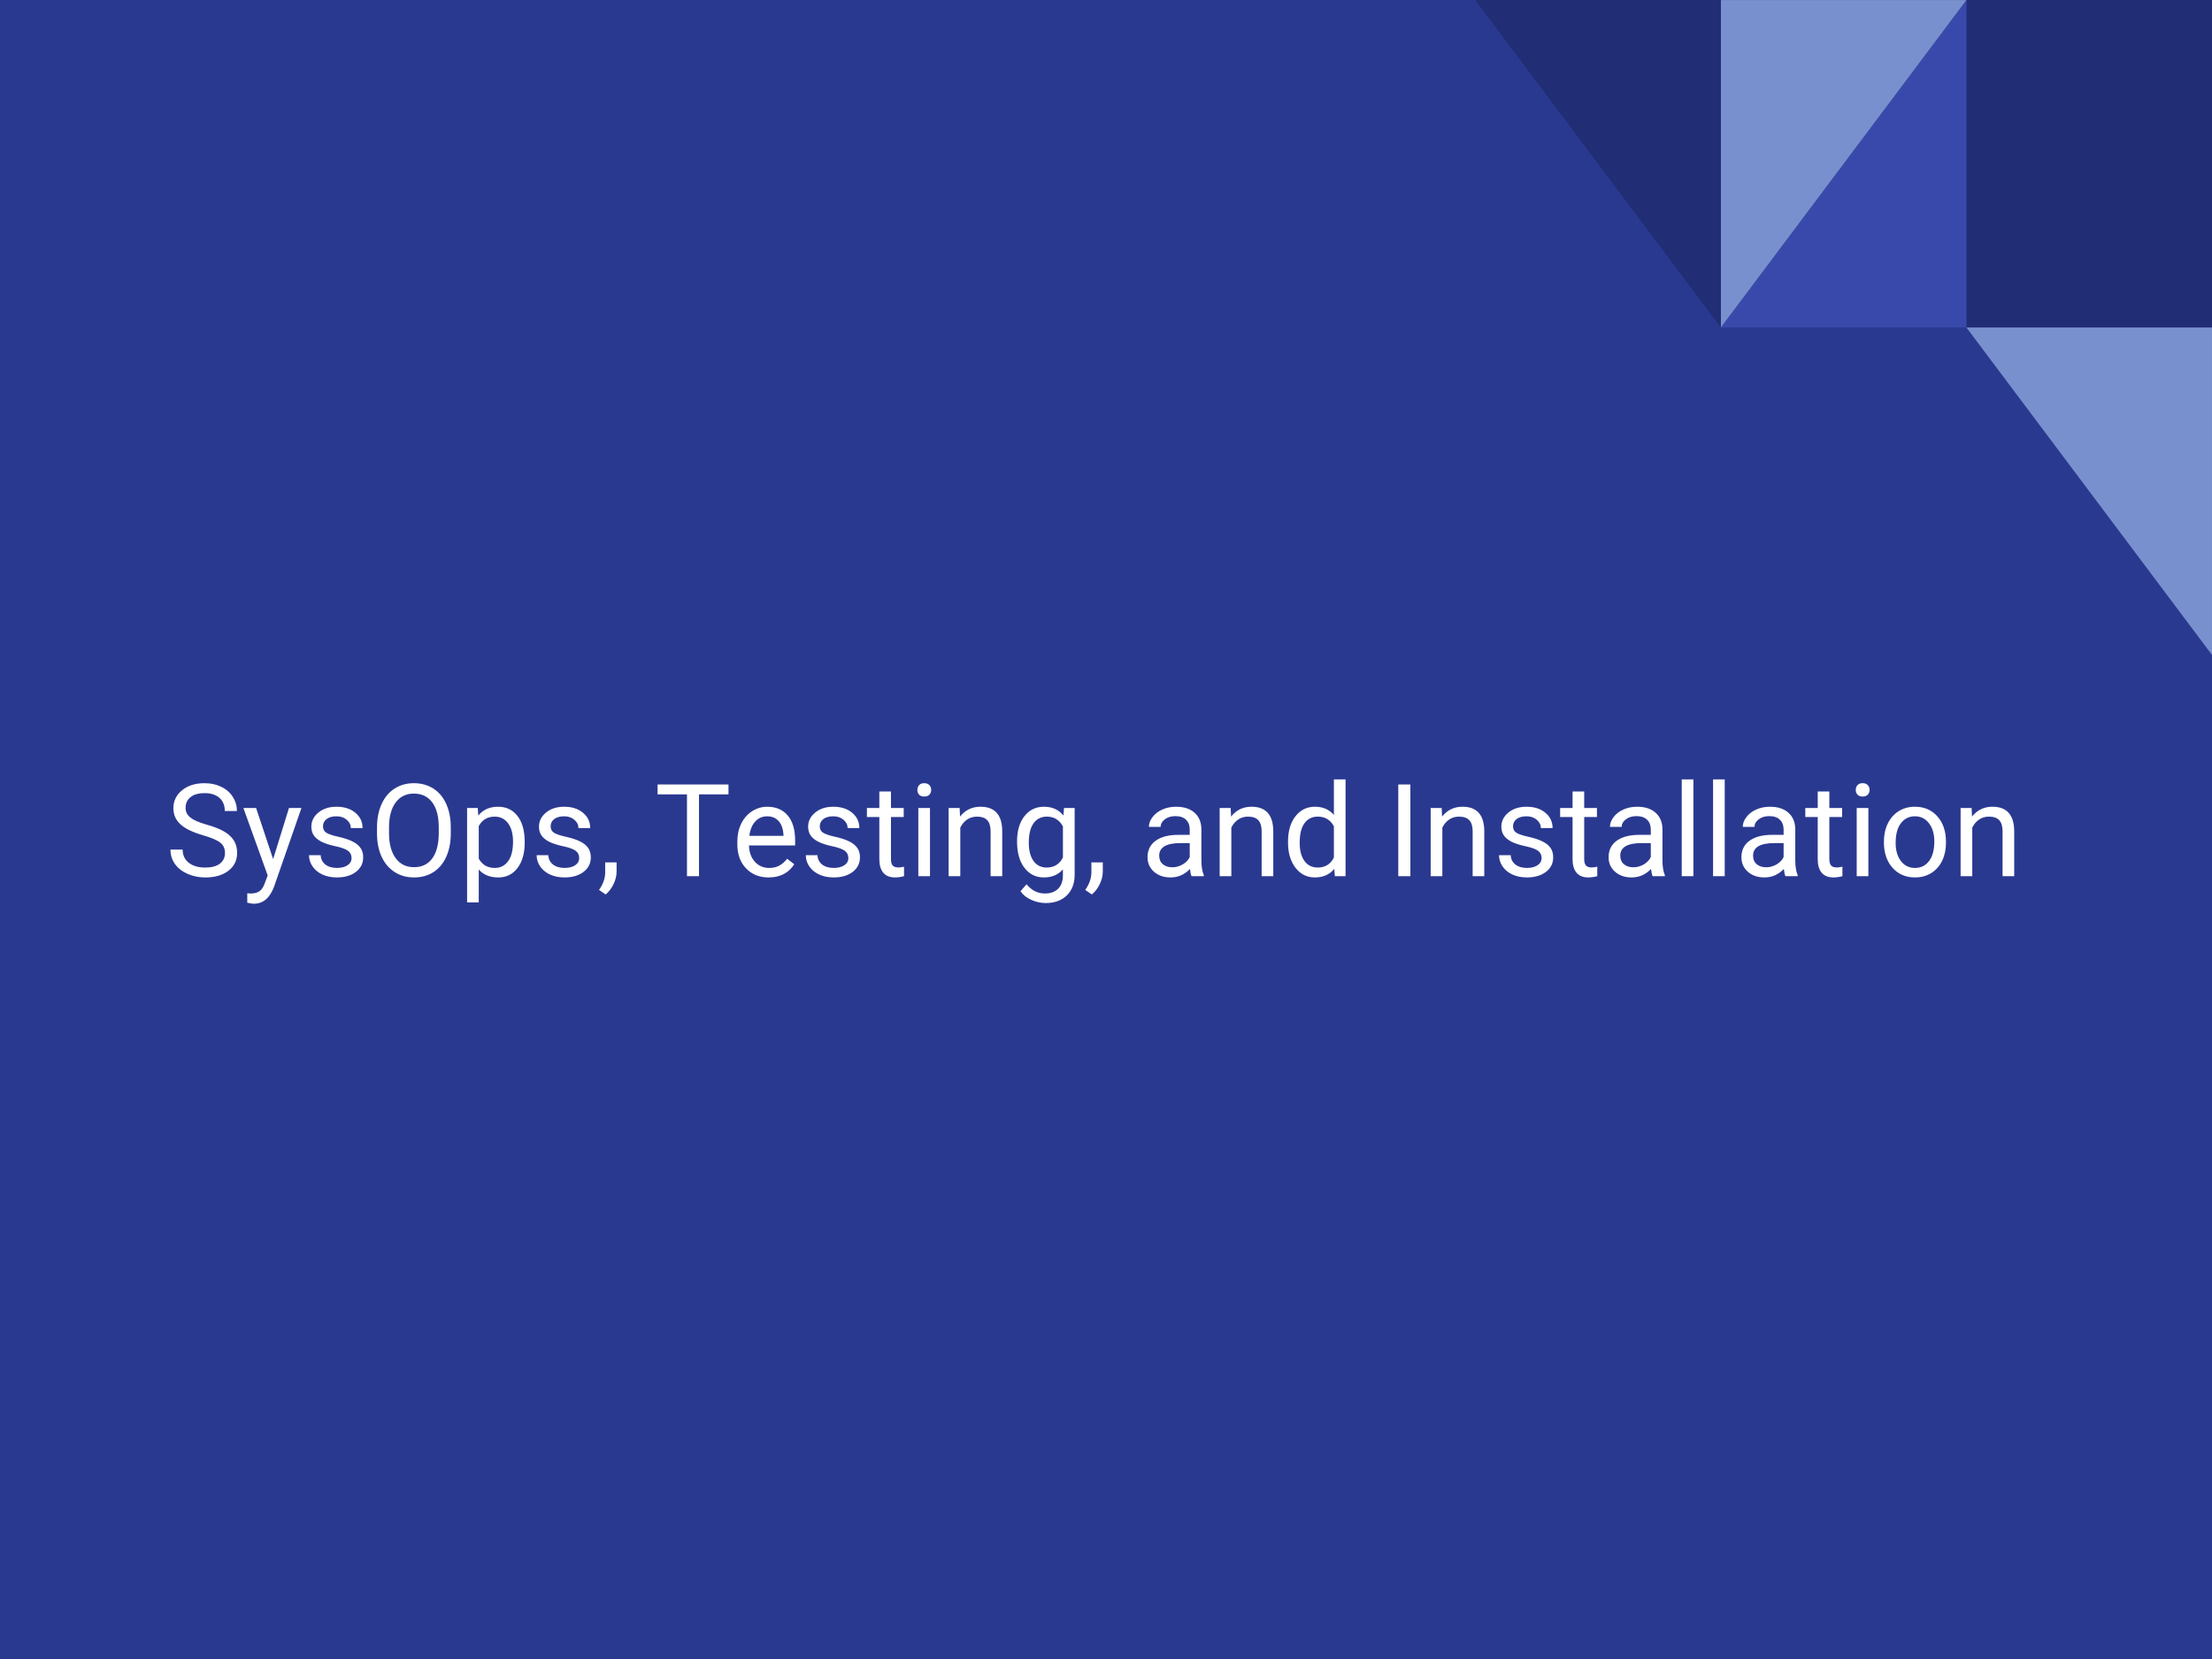 <svg version="1.1" viewBox="0.0 0.0 960.0 720.0" fill="none" stroke="none" stroke-linecap="square" stroke-miterlimit="10" xmlns:xlink="http://www.w3.org/1999/xlink" xmlns="http://www.w3.org/2000/svg"><rect x="0.0" y="0.0" width="960.0" height="720.0" fill="#808080" stroke="none"/><clipPath id="g4853d9dbd0_4_254.0"><path d="m0 0l960.0 0l0 720.0l-960.0 0l0 -720.0z" clip-rule="nonzero"/></clipPath><g clip-path="url(#g4853d9dbd0_4_254.0)"><path fill="#2a3990" d="m0 0l960.0 0l0 720.0l-960.0 0z" fill-rule="evenodd"/><path fill="#212d74" d="m853.418 0.002l106.583 0l0 142.107l-106.583 0z" fill-rule="evenodd"/><path fill="#3949ab" d="m853.403 142.107l0 -142.107l-106.583 142.107z" fill-rule="evenodd"/><path fill="#7890cd" d="m746.833 0.015l0 142.107l106.583 -142.107z" fill-rule="evenodd"/><path fill="#212d74" d="m746.832 0.014l0 142.107l-106.583 -142.107z" fill-rule="evenodd"/><path fill="#7890cd" d="m959.999 142.131l0 142.107l-106.583 -142.107z" fill-rule="evenodd"/><path fill="#000000" fill-opacity="0.0" d="m62.793 301.291l863.213 0l0 117.417l-863.213 0z" fill-rule="evenodd"/><path fill="#ffffff" d="m88.152 362.51q-6.766 -1.938 -9.844 -4.766q-3.062 -2.828 -3.062 -6.984q0 -4.703 3.75 -7.781q3.766 -3.078 9.781 -3.078q4.094 0 7.312 1.594q3.219 1.578 4.969 4.375q1.766 2.781 1.766 6.094l-5.266 0q0 -3.609 -2.297 -5.672q-2.297 -2.078 -6.484 -2.078q-3.891 0 -6.062 1.719q-2.172 1.703 -2.172 4.734q0 2.438 2.062 4.125q2.062 1.672 7.031 3.078q4.969 1.391 7.766 3.078q2.797 1.672 4.156 3.922q1.359 2.234 1.359 5.266q0 4.844 -3.781 7.766q-3.766 2.906 -10.094 2.906q-4.094 0 -7.656 -1.562q-3.547 -1.578 -5.484 -4.312q-1.922 -2.734 -1.922 -6.219l5.281 0q0 3.609 2.656 5.703q2.672 2.094 7.125 2.094q4.156 0 6.375 -1.688q2.219 -1.703 2.219 -4.625q0 -2.922 -2.062 -4.516q-2.047 -1.609 -7.422 -3.172zm30.379 10.344l6.891 -22.188l5.406 0l-11.891 34.156q-2.766 7.391 -8.781 7.391l-0.953 -0.078l-1.891 -0.359l0 -4.109l1.375 0.109q2.562 0 4.0 -1.047q1.438 -1.031 2.359 -3.781l1.125 -3.016l-10.547 -29.266l5.516 0l7.391 22.188zm34.043 -0.438q0 -2.062 -1.547 -3.188q-1.547 -1.141 -5.391 -1.953q-3.844 -0.828 -6.109 -1.969q-2.25 -1.156 -3.328 -2.734q-1.078 -1.594 -1.078 -3.781q0 -3.641 3.078 -6.156q3.078 -2.516 7.859 -2.516q5.031 0 8.156 2.609q3.141 2.594 3.141 6.641l-5.094 0q0 -2.078 -1.766 -3.578q-1.75 -1.516 -4.438 -1.516q-2.766 0 -4.328 1.203q-1.547 1.203 -1.547 3.156q0 1.828 1.438 2.766q1.453 0.922 5.234 1.766q3.797 0.844 6.141 2.031q2.359 1.172 3.484 2.828q1.141 1.656 1.141 4.031q0 3.969 -3.172 6.359q-3.172 2.391 -8.219 2.391q-3.562 0 -6.297 -1.25q-2.734 -1.266 -4.281 -3.516q-1.547 -2.266 -1.547 -4.891l5.062 0q0.141 2.547 2.031 4.047q1.906 1.484 5.031 1.484q2.859 0 4.594 -1.156q1.75 -1.172 1.75 -3.109zm43.062 -10.781q0 5.859 -1.969 10.219q-1.969 4.359 -5.578 6.656q-3.609 2.297 -8.422 2.297q-4.703 0 -8.344 -2.312q-3.641 -2.312 -5.656 -6.594q-2.0 -4.281 -2.047 -9.906l0 -2.875q0 -5.734 1.984 -10.141q2.0 -4.406 5.641 -6.734q3.656 -2.344 8.359 -2.344q4.797 0 8.438 2.312q3.656 2.312 5.625 6.703q1.969 4.375 1.969 10.203l0 2.516zm-5.219 -2.562q0 -7.094 -2.844 -10.875q-2.844 -3.781 -7.969 -3.781q-4.969 0 -7.828 3.781q-2.859 3.781 -2.938 10.516l0 2.922q0 6.859 2.875 10.797q2.891 3.922 7.953 3.922q5.078 0 7.859 -3.703q2.797 -3.719 2.891 -10.625l0 -2.953zm37.297 6.719q0 6.75 -3.094 10.891q-3.094 4.125 -8.375 4.125q-5.375 0 -8.469 -3.422l0 14.25l-5.062 0l0 -40.969l4.625 0l0.25 3.281q3.078 -3.828 8.578 -3.828q5.328 0 8.438 4.031q3.109 4.016 3.109 11.172l0 0.469zm-5.062 -0.578q0 -5.0 -2.141 -7.891q-2.125 -2.906 -5.844 -2.906q-4.594 0 -6.891 4.078l0 14.141q2.266 4.047 6.938 4.047q3.641 0 5.781 -2.891q2.156 -2.891 2.156 -8.578zm28.715 7.203q0 -2.062 -1.547 -3.188q-1.547 -1.141 -5.391 -1.953q-3.844 -0.828 -6.109 -1.969q-2.25 -1.156 -3.328 -2.734q-1.078 -1.594 -1.078 -3.781q0 -3.641 3.078 -6.156q3.078 -2.516 7.859 -2.516q5.031 0 8.156 2.609q3.141 2.594 3.141 6.641l-5.094 0q0 -2.078 -1.766 -3.578q-1.75 -1.516 -4.438 -1.516q-2.766 0 -4.328 1.203q-1.547 1.203 -1.547 3.156q0 1.828 1.438 2.766q1.453 0.922 5.234 1.766q3.797 0.844 6.141 2.031q2.359 1.172 3.484 2.828q1.141 1.656 1.141 4.031q0 3.969 -3.172 6.359q-3.172 2.391 -8.219 2.391q-3.562 0 -6.297 -1.25q-2.734 -1.266 -4.281 -3.516q-1.547 -2.266 -1.547 -4.891l5.062 0q0.141 2.547 2.031 4.047q1.906 1.484 5.031 1.484q2.859 0 4.594 -1.156q1.75 -1.172 1.75 -3.109zm11.484 15.781l-2.875 -1.969q2.562 -3.594 2.672 -7.391l0 -4.562l4.953 0l0 3.953q0 2.766 -1.359 5.531q-1.344 2.766 -3.391 4.438zm53.309 -43.438l-12.797 0l0 35.5l-5.219 0l0 -35.5l-12.766 0l0 -4.312l30.781 0l0 4.312zm17.398 36.047q-6.016 0 -9.797 -3.953q-3.766 -3.953 -3.766 -10.562l0 -0.938q0 -4.406 1.672 -7.859q1.688 -3.453 4.703 -5.406q3.031 -1.969 6.562 -1.969q5.766 0 8.953 3.812q3.203 3.797 3.203 10.875l0 2.109l-20.031 0q0.109 4.375 2.547 7.078q2.453 2.688 6.219 2.688q2.688 0 4.547 -1.094q1.859 -1.094 3.25 -2.906l3.094 2.406q-3.719 5.719 -11.156 5.719zm-0.625 -26.531q-3.062 0 -5.141 2.234q-2.078 2.234 -2.578 6.25l14.828 0l0 -0.391q-0.219 -3.844 -2.078 -5.969q-1.859 -2.125 -5.031 -2.125zm35.246 18.141q0 -2.062 -1.547 -3.188q-1.547 -1.141 -5.391 -1.953q-3.844 -0.828 -6.109 -1.969q-2.25 -1.156 -3.328 -2.734q-1.078 -1.594 -1.078 -3.781q0 -3.641 3.078 -6.156q3.078 -2.516 7.859 -2.516q5.031 0 8.156 2.609q3.141 2.594 3.141 6.641l-5.094 0q0 -2.078 -1.766 -3.578q-1.75 -1.516 -4.438 -1.516q-2.766 0 -4.328 1.203q-1.547 1.203 -1.547 3.156q0 1.828 1.438 2.766q1.453 0.922 5.234 1.766q3.797 0.844 6.141 2.031q2.359 1.172 3.484 2.828q1.141 1.656 1.141 4.031q0 3.969 -3.172 6.359q-3.172 2.391 -8.219 2.391q-3.562 0 -6.297 -1.25q-2.734 -1.266 -4.281 -3.516q-1.547 -2.266 -1.547 -4.891l5.062 0q0.141 2.547 2.031 4.047q1.906 1.484 5.031 1.484q2.859 0 4.594 -1.156q1.75 -1.172 1.75 -3.109zm18.5 -28.906l0 7.156l5.531 0l0 3.922l-5.531 0l0 18.344q0 1.781 0.734 2.672q0.75 0.875 2.531 0.875q0.875 0 2.406 -0.328l0 4.109q-2.0 0.547 -3.891 0.547q-3.391 0 -5.109 -2.047q-1.719 -2.062 -1.719 -5.828l0 -18.344l-5.391 0l0 -3.922l5.391 0l0 -7.156l5.047 0zm16.934 36.75l-5.062 0l0 -29.594l5.062 0l0 29.594zm-5.469 -37.438q0 -1.234 0.75 -2.078q0.75 -0.844 2.219 -0.844q1.484 0 2.25 0.844q0.766 0.844 0.766 2.078q0 1.234 -0.766 2.062q-0.766 0.812 -2.25 0.812q-1.469 0 -2.219 -0.812q-0.75 -0.828 -0.75 -2.062zm18.34 7.844l0.172 3.719q3.391 -4.266 8.859 -4.266q9.375 0 9.453 10.594l0 19.547l-5.047 0l0 -19.578q-0.031 -3.203 -1.469 -4.734q-1.438 -1.531 -4.469 -1.531q-2.469 0 -4.328 1.312q-1.859 1.312 -2.891 3.453l0 21.078l-5.062 0l0 -29.594l4.781 0zm24.914 14.547q0 -6.906 3.203 -11.0q3.203 -4.094 8.469 -4.094q5.422 0 8.453 3.828l0.25 -3.281l4.625 0l0 28.875q0 5.75 -3.406 9.062q-3.406 3.312 -9.156 3.312q-3.188 0 -6.25 -1.375q-3.062 -1.359 -4.688 -3.75l2.625 -3.031q3.266 4.016 7.969 4.016q3.688 0 5.75 -2.078q2.062 -2.078 2.062 -5.844l0 -2.547q-3.031 3.5 -8.281 3.5q-5.203 0 -8.422 -4.188q-3.203 -4.188 -3.203 -11.406zm5.094 0.578q0 5.0 2.047 7.859q2.047 2.859 5.734 2.859q4.797 0 7.031 -4.344l0 -13.516q-2.328 -4.234 -6.969 -4.234q-3.688 0 -5.766 2.875q-2.078 2.875 -2.078 8.5zm27.371 22.406l-2.875 -1.969q2.562 -3.594 2.672 -7.391l0 -4.562l4.953 0l0 3.953q0 2.766 -1.359 5.531q-1.344 2.766 -3.391 4.438zm43.277 -7.938q-0.438 -0.875 -0.703 -3.125q-3.531 3.672 -8.422 3.672q-4.375 0 -7.188 -2.469q-2.797 -2.484 -2.797 -6.281q0 -4.625 3.516 -7.172q3.516 -2.562 9.875 -2.562l4.922 0l0 -2.328q0 -2.656 -1.594 -4.219q-1.578 -1.578 -4.656 -1.578q-2.719 0 -4.547 1.375q-1.828 1.359 -1.828 3.297l-5.094 0q0 -2.203 1.578 -4.266q1.578 -2.078 4.266 -3.281q2.688 -1.203 5.922 -1.203q5.109 0 8.0 2.562q2.906 2.562 3.016 7.047l0 13.609q0 4.078 1.047 6.484l0 0.438l-5.312 0zm-8.391 -3.859q2.375 0 4.5 -1.219q2.141 -1.234 3.094 -3.203l0 -6.078l-3.953 0q-9.297 0 -9.297 5.438q0 2.391 1.578 3.734q1.594 1.328 4.078 1.328zm25.367 -25.734l0.172 3.719q3.391 -4.266 8.859 -4.266q9.375 0 9.453 10.594l0 19.547l-5.047 0l0 -19.578q-0.031 -3.203 -1.469 -4.734q-1.438 -1.531 -4.469 -1.531q-2.469 0 -4.328 1.312q-1.859 1.312 -2.891 3.453l0 21.078l-5.062 0l0 -29.594l4.781 0zm24.883 14.547q0 -6.797 3.219 -10.938q3.234 -4.156 8.469 -4.156q5.188 0 8.219 3.562l0 -15.422l5.062 0l0 42.0l-4.641 0l-0.25 -3.172q-3.031 3.719 -8.453 3.719q-5.141 0 -8.391 -4.203q-3.234 -4.219 -3.234 -11.0l0 -0.391zm5.062 0.578q0 5.031 2.078 7.875q2.078 2.844 5.75 2.844q4.812 0 7.016 -4.312l0 -13.594q-2.266 -4.188 -6.969 -4.188q-3.719 0 -5.797 2.875q-2.078 2.875 -2.078 8.5zm48.039 14.469l-5.25 0l0 -39.812l5.25 0l0 39.812zm13.59 -29.594l0.172 3.719q3.391 -4.266 8.859 -4.266q9.375 0 9.453 10.594l0 19.547l-5.047 0l0 -19.578q-0.031 -3.203 -1.469 -4.734q-1.438 -1.531 -4.469 -1.531q-2.469 0 -4.328 1.312q-1.859 1.312 -2.891 3.453l0 21.078l-5.062 0l0 -29.594l4.781 0zm43.352 21.75q0 -2.062 -1.547 -3.188q-1.547 -1.141 -5.391 -1.953q-3.844 -0.828 -6.109 -1.969q-2.25 -1.156 -3.328 -2.734q-1.078 -1.594 -1.078 -3.781q0 -3.641 3.078 -6.156q3.078 -2.516 7.859 -2.516q5.031 0 8.156 2.609q3.141 2.594 3.141 6.641l-5.094 0q0 -2.078 -1.766 -3.578q-1.75 -1.516 -4.438 -1.516q-2.766 0 -4.328 1.203q-1.547 1.203 -1.547 3.156q0 1.828 1.438 2.766q1.453 0.922 5.234 1.766q3.797 0.844 6.141 2.031q2.359 1.172 3.484 2.828q1.141 1.656 1.141 4.031q0 3.969 -3.172 6.359q-3.172 2.391 -8.219 2.391q-3.562 0 -6.297 -1.25q-2.734 -1.266 -4.281 -3.516q-1.547 -2.266 -1.547 -4.891l5.062 0q0.141 2.547 2.031 4.047q1.906 1.484 5.031 1.484q2.859 0 4.594 -1.156q1.75 -1.172 1.75 -3.109zm18.5 -28.906l0 7.156l5.531 0l0 3.922l-5.531 0l0 18.344q0 1.781 0.734 2.672q0.75 0.875 2.531 0.875q0.875 0 2.406 -0.328l0 4.109q-2.0 0.547 -3.891 0.547q-3.391 0 -5.109 -2.047q-1.719 -2.062 -1.719 -5.828l0 -18.344l-5.391 0l0 -3.922l5.391 0l0 -7.156l5.047 0zm29.699 36.75q-0.438 -0.875 -0.703 -3.125q-3.531 3.672 -8.422 3.672q-4.375 0 -7.188 -2.469q-2.797 -2.484 -2.797 -6.281q0 -4.625 3.516 -7.172q3.516 -2.562 9.875 -2.562l4.922 0l0 -2.328q0 -2.656 -1.594 -4.219q-1.578 -1.578 -4.656 -1.578q-2.719 0 -4.547 1.375q-1.828 1.359 -1.828 3.297l-5.094 0q0 -2.203 1.578 -4.266q1.578 -2.078 4.266 -3.281q2.688 -1.203 5.922 -1.203q5.109 0 8.0 2.562q2.906 2.562 3.016 7.047l0 13.609q0 4.078 1.047 6.484l0 0.438l-5.312 0zm-8.391 -3.859q2.375 0 4.5 -1.219q2.141 -1.234 3.094 -3.203l0 -6.078l-3.953 0q-9.297 0 -9.297 5.438q0 2.391 1.578 3.734q1.594 1.328 4.078 1.328zm26.086 3.859l-5.062 0l0 -42.0l5.062 0l0 42.0zm13.59 0l-5.062 0l0 -42.0l5.062 0l0 42.0zm26.355 0q-0.438 -0.875 -0.703 -3.125q-3.531 3.672 -8.422 3.672q-4.375 0 -7.188 -2.469q-2.797 -2.484 -2.797 -6.281q0 -4.625 3.516 -7.172q3.516 -2.562 9.875 -2.562l4.922 0l0 -2.328q0 -2.656 -1.594 -4.219q-1.578 -1.578 -4.656 -1.578q-2.719 0 -4.547 1.375q-1.828 1.359 -1.828 3.297l-5.094 0q0 -2.203 1.578 -4.266q1.578 -2.078 4.266 -3.281q2.688 -1.203 5.922 -1.203q5.109 0 8.0 2.562q2.906 2.562 3.016 7.047l0 13.609q0 4.078 1.047 6.484l0 0.438l-5.312 0zm-8.391 -3.859q2.375 0 4.5 -1.219q2.141 -1.234 3.094 -3.203l0 -6.078l-3.953 0q-9.297 0 -9.297 5.438q0 2.391 1.578 3.734q1.594 1.328 4.078 1.328zm27.445 -32.891l0 7.156l5.531 0l0 3.922l-5.531 0l0 18.344q0 1.781 0.734 2.672q0.75 0.875 2.531 0.875q0.875 0 2.406 -0.328l0 4.109q-2.0 0.547 -3.891 0.547q-3.391 0 -5.109 -2.047q-1.719 -2.062 -1.719 -5.828l0 -18.344l-5.391 0l0 -3.922l5.391 0l0 -7.156l5.047 0zm16.934 36.75l-5.062 0l0 -29.594l5.062 0l0 29.594zm-5.469 -37.438q0 -1.234 0.75 -2.078q0.75 -0.844 2.219 -0.844q1.484 0 2.25 0.844q0.766 0.844 0.766 2.078q0 1.234 -0.766 2.062q-0.766 0.812 -2.25 0.812q-1.469 0 -2.219 -0.812q-0.75 -0.828 -0.75 -2.062zm12.215 22.375q0 -4.359 1.703 -7.828q1.719 -3.469 4.766 -5.359q3.047 -1.891 6.969 -1.891q6.031 0 9.766 4.188q3.734 4.188 3.734 11.125l0 0.359q0 4.328 -1.656 7.766q-1.656 3.422 -4.734 5.344q-3.062 1.906 -7.062 1.906q-6.016 0 -9.75 -4.188q-3.734 -4.188 -3.734 -11.078l0 -0.344zm5.094 0.594q0 4.922 2.281 7.906q2.281 2.984 6.109 2.984q3.859 0 6.125 -3.016q2.266 -3.031 2.266 -8.469q0 -4.875 -2.312 -7.891q-2.297 -3.031 -6.125 -3.031q-3.75 0 -6.047 2.984q-2.297 2.984 -2.297 8.531zm32.969 -15.125l0.172 3.719q3.391 -4.266 8.859 -4.266q9.375 0 9.453 10.594l0 19.547l-5.047 0l0 -19.578q-0.031 -3.203 -1.469 -4.734q-1.438 -1.531 -4.469 -1.531q-2.469 0 -4.328 1.312q-1.859 1.312 -2.891 3.453l0 21.078l-5.062 0l0 -29.594l4.781 0z" fill-rule="nonzero"/></g></svg>